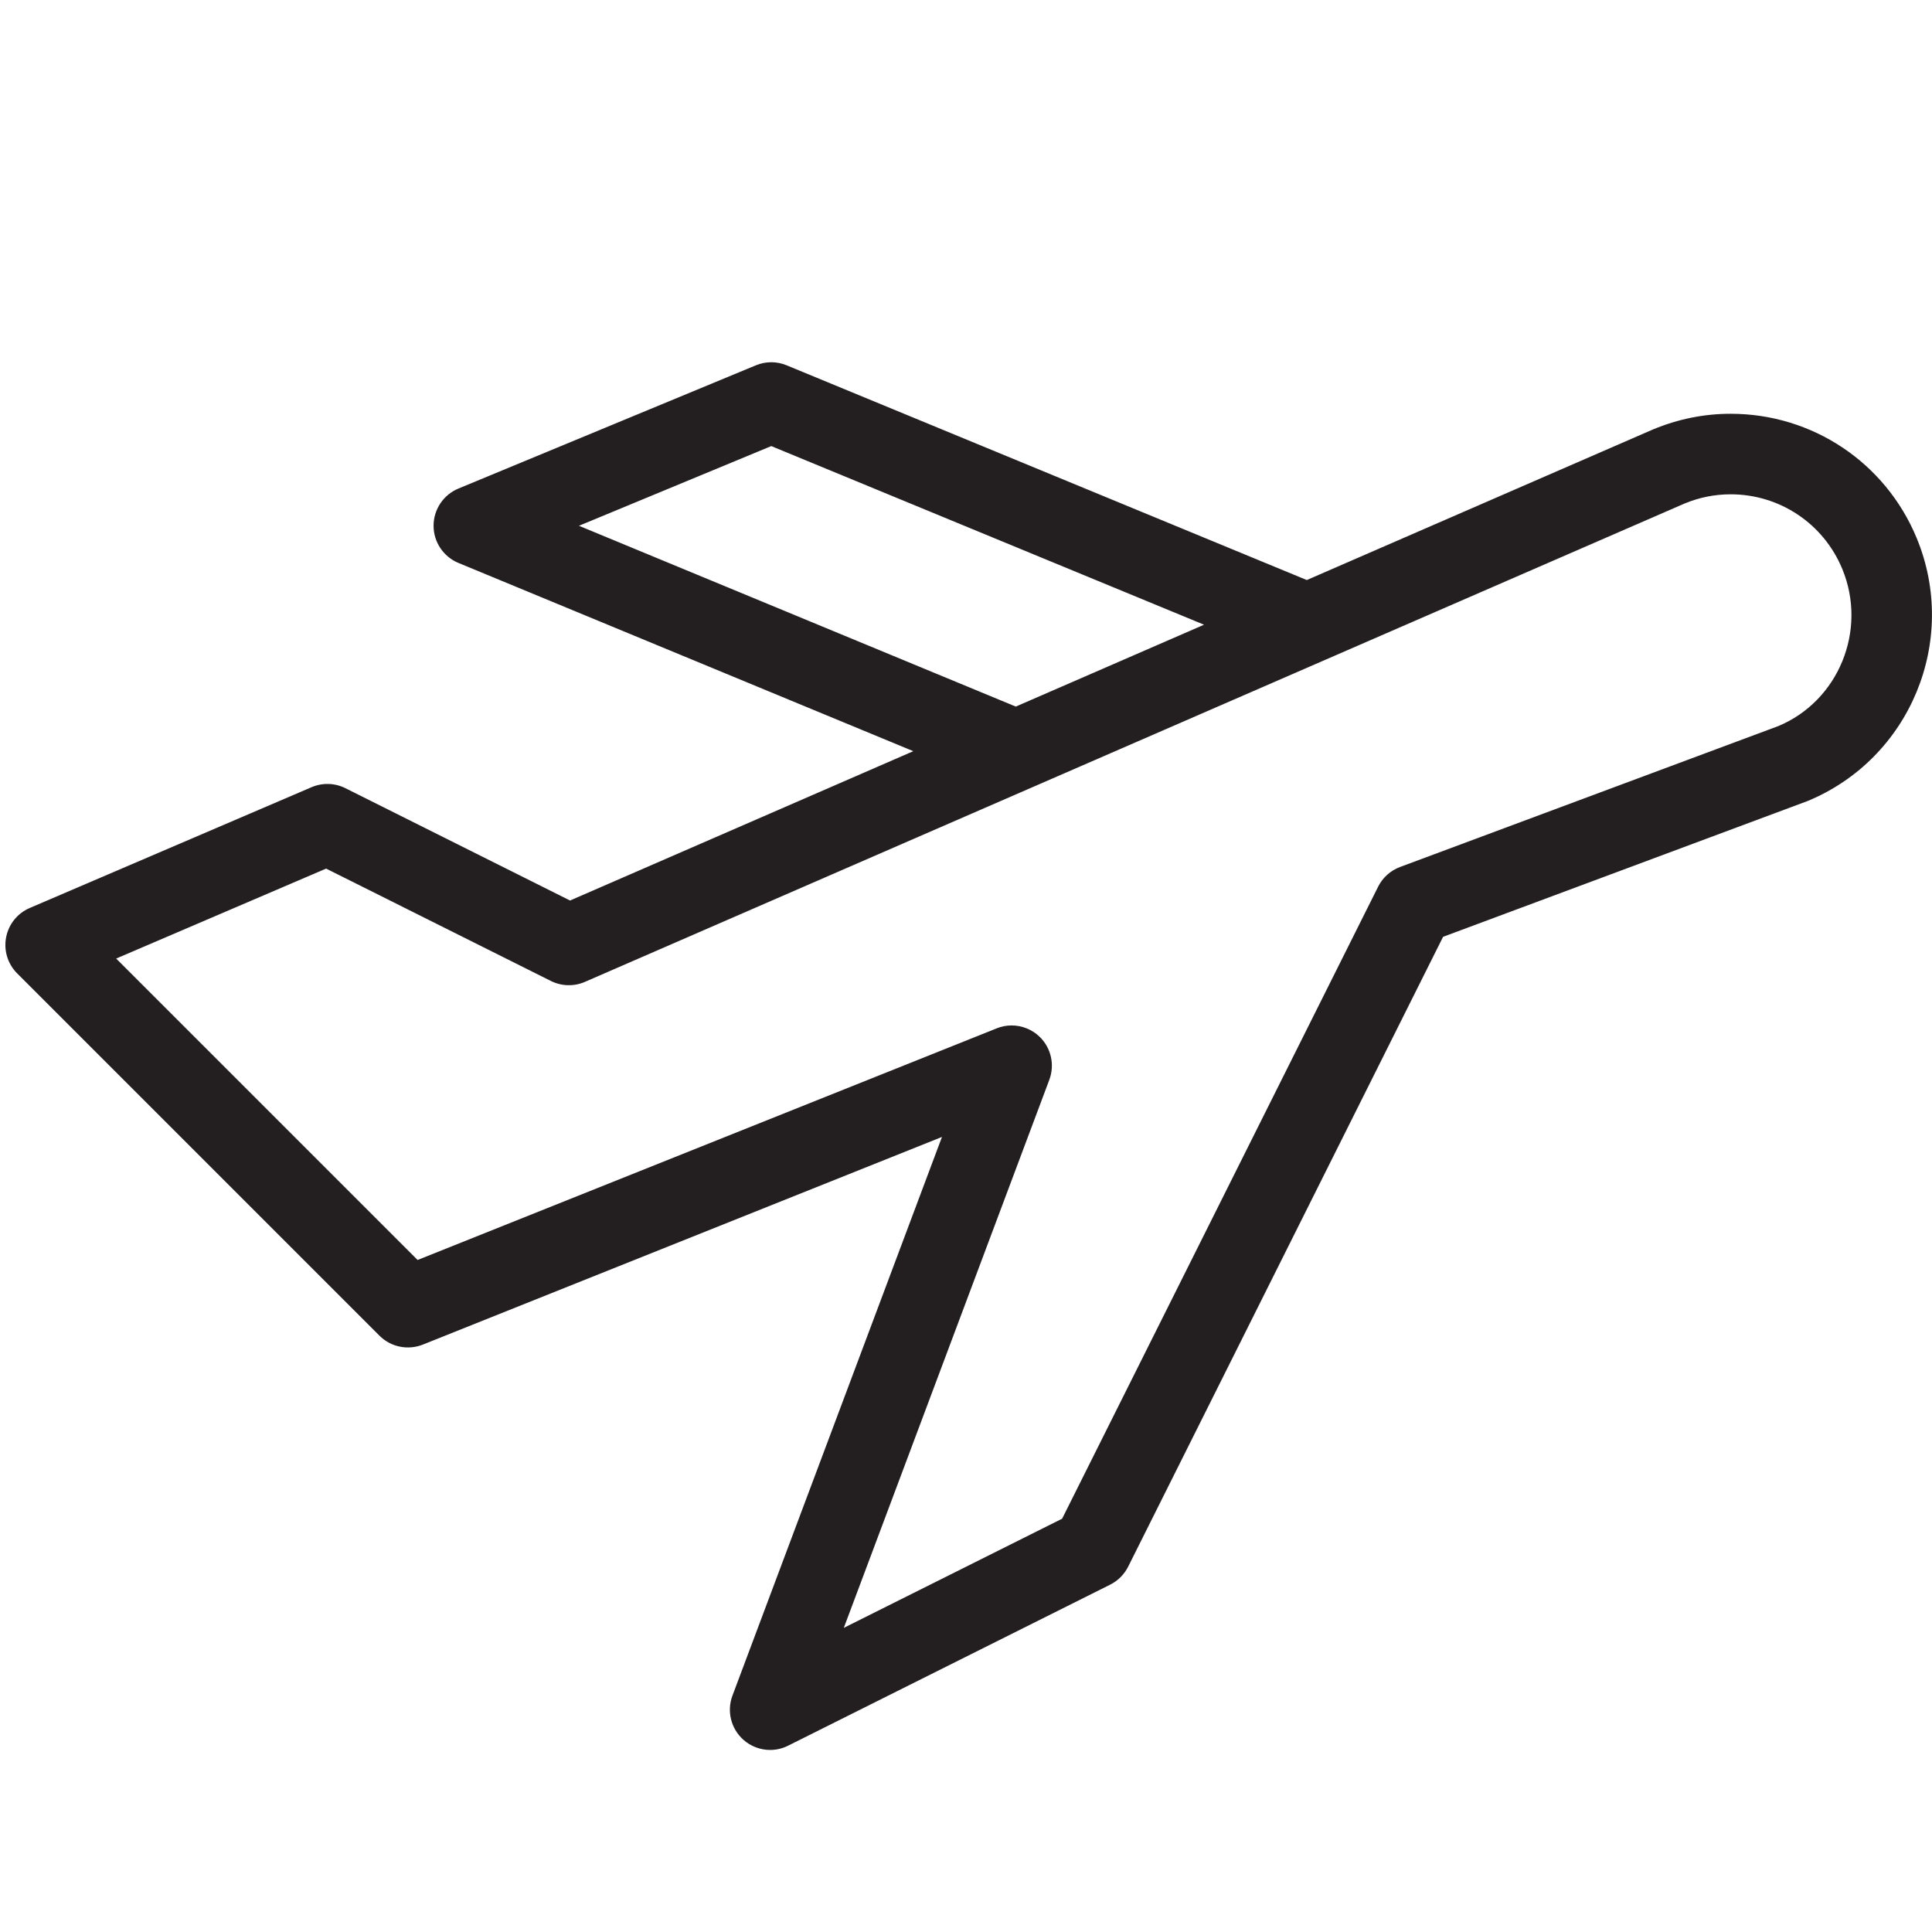 <?xml version="1.0" encoding="utf-8"?>
<!-- Generator: Adobe Illustrator 17.0.0, SVG Export Plug-In . SVG Version: 6.00 Build 0)  -->
<!DOCTYPE svg PUBLIC "-//W3C//DTD SVG 1.1//EN" "http://www.w3.org/Graphics/SVG/1.1/DTD/svg11.dtd">
<svg version="1.1" id="Layer_1" xmlns="http://www.w3.org/2000/svg" xmlns:xlink="http://www.w3.org/1999/xlink" x="0px" y="0px"
	 width="48px" height="48px" viewBox="0 0 48 48" enable-background="new 0 0 48 48" xml:space="preserve">
<path fill="#231F20" d="M47.619,13.367c-0.777-1.876-2.591-3.087-4.621-3.087c-0.658,0-1.301,0.129-1.929,0.389l-8.602,3.742
	L19.544,9.076c-0.244-0.101-0.519-0.102-0.764,0l-7.391,3.062c-0.373,0.155-0.617,0.52-0.617,0.924c0,0.405,0.244,0.769,0.618,0.924
	l11.301,4.677l-8.528,3.71l-5.582-2.791c-0.262-0.131-0.57-0.14-0.841-0.024l-7,3c-0.305,0.13-0.526,0.404-0.588,0.73
	c-0.063,0.326,0.04,0.662,0.275,0.896l9,9c0.283,0.284,0.707,0.369,1.079,0.222l12.897-5.159l-5.205,13.879
	c-0.145,0.385-0.039,0.819,0.267,1.094c0.187,0.169,0.427,0.257,0.669,0.257c0.153,0,0.305-0.035,0.448-0.107l8-4
	c0.193-0.096,0.35-0.254,0.447-0.447l7.824-15.648l9.059-3.375C47.459,18.845,48.673,15.915,47.619,13.367z M14.384,13.063
	l4.778-1.98l10.752,4.438l-4.677,2.034L14.384,13.063z M44.179,18.04l-9.395,3.5c-0.237,0.089-0.432,0.263-0.545,0.49l-7.851,15.702
	l-5.424,2.712l5.106-13.616c0.139-0.371,0.046-0.789-0.237-1.066c-0.19-0.186-0.443-0.285-0.699-0.285
	c-0.125,0-0.251,0.023-0.371,0.072l-14.388,5.755l-7.489-7.489l5.216-2.235l5.585,2.792c0.265,0.132,0.575,0.14,0.846,0.022
	L41.85,12.511c0.368-0.153,0.753-0.23,1.147-0.23c1.218,0,2.307,0.727,2.773,1.852C46.403,15.662,45.674,17.42,44.179,18.04z"/>
<g id="nyt_x5F_exporter_x5F_info" display="none">
</g>
</svg>

